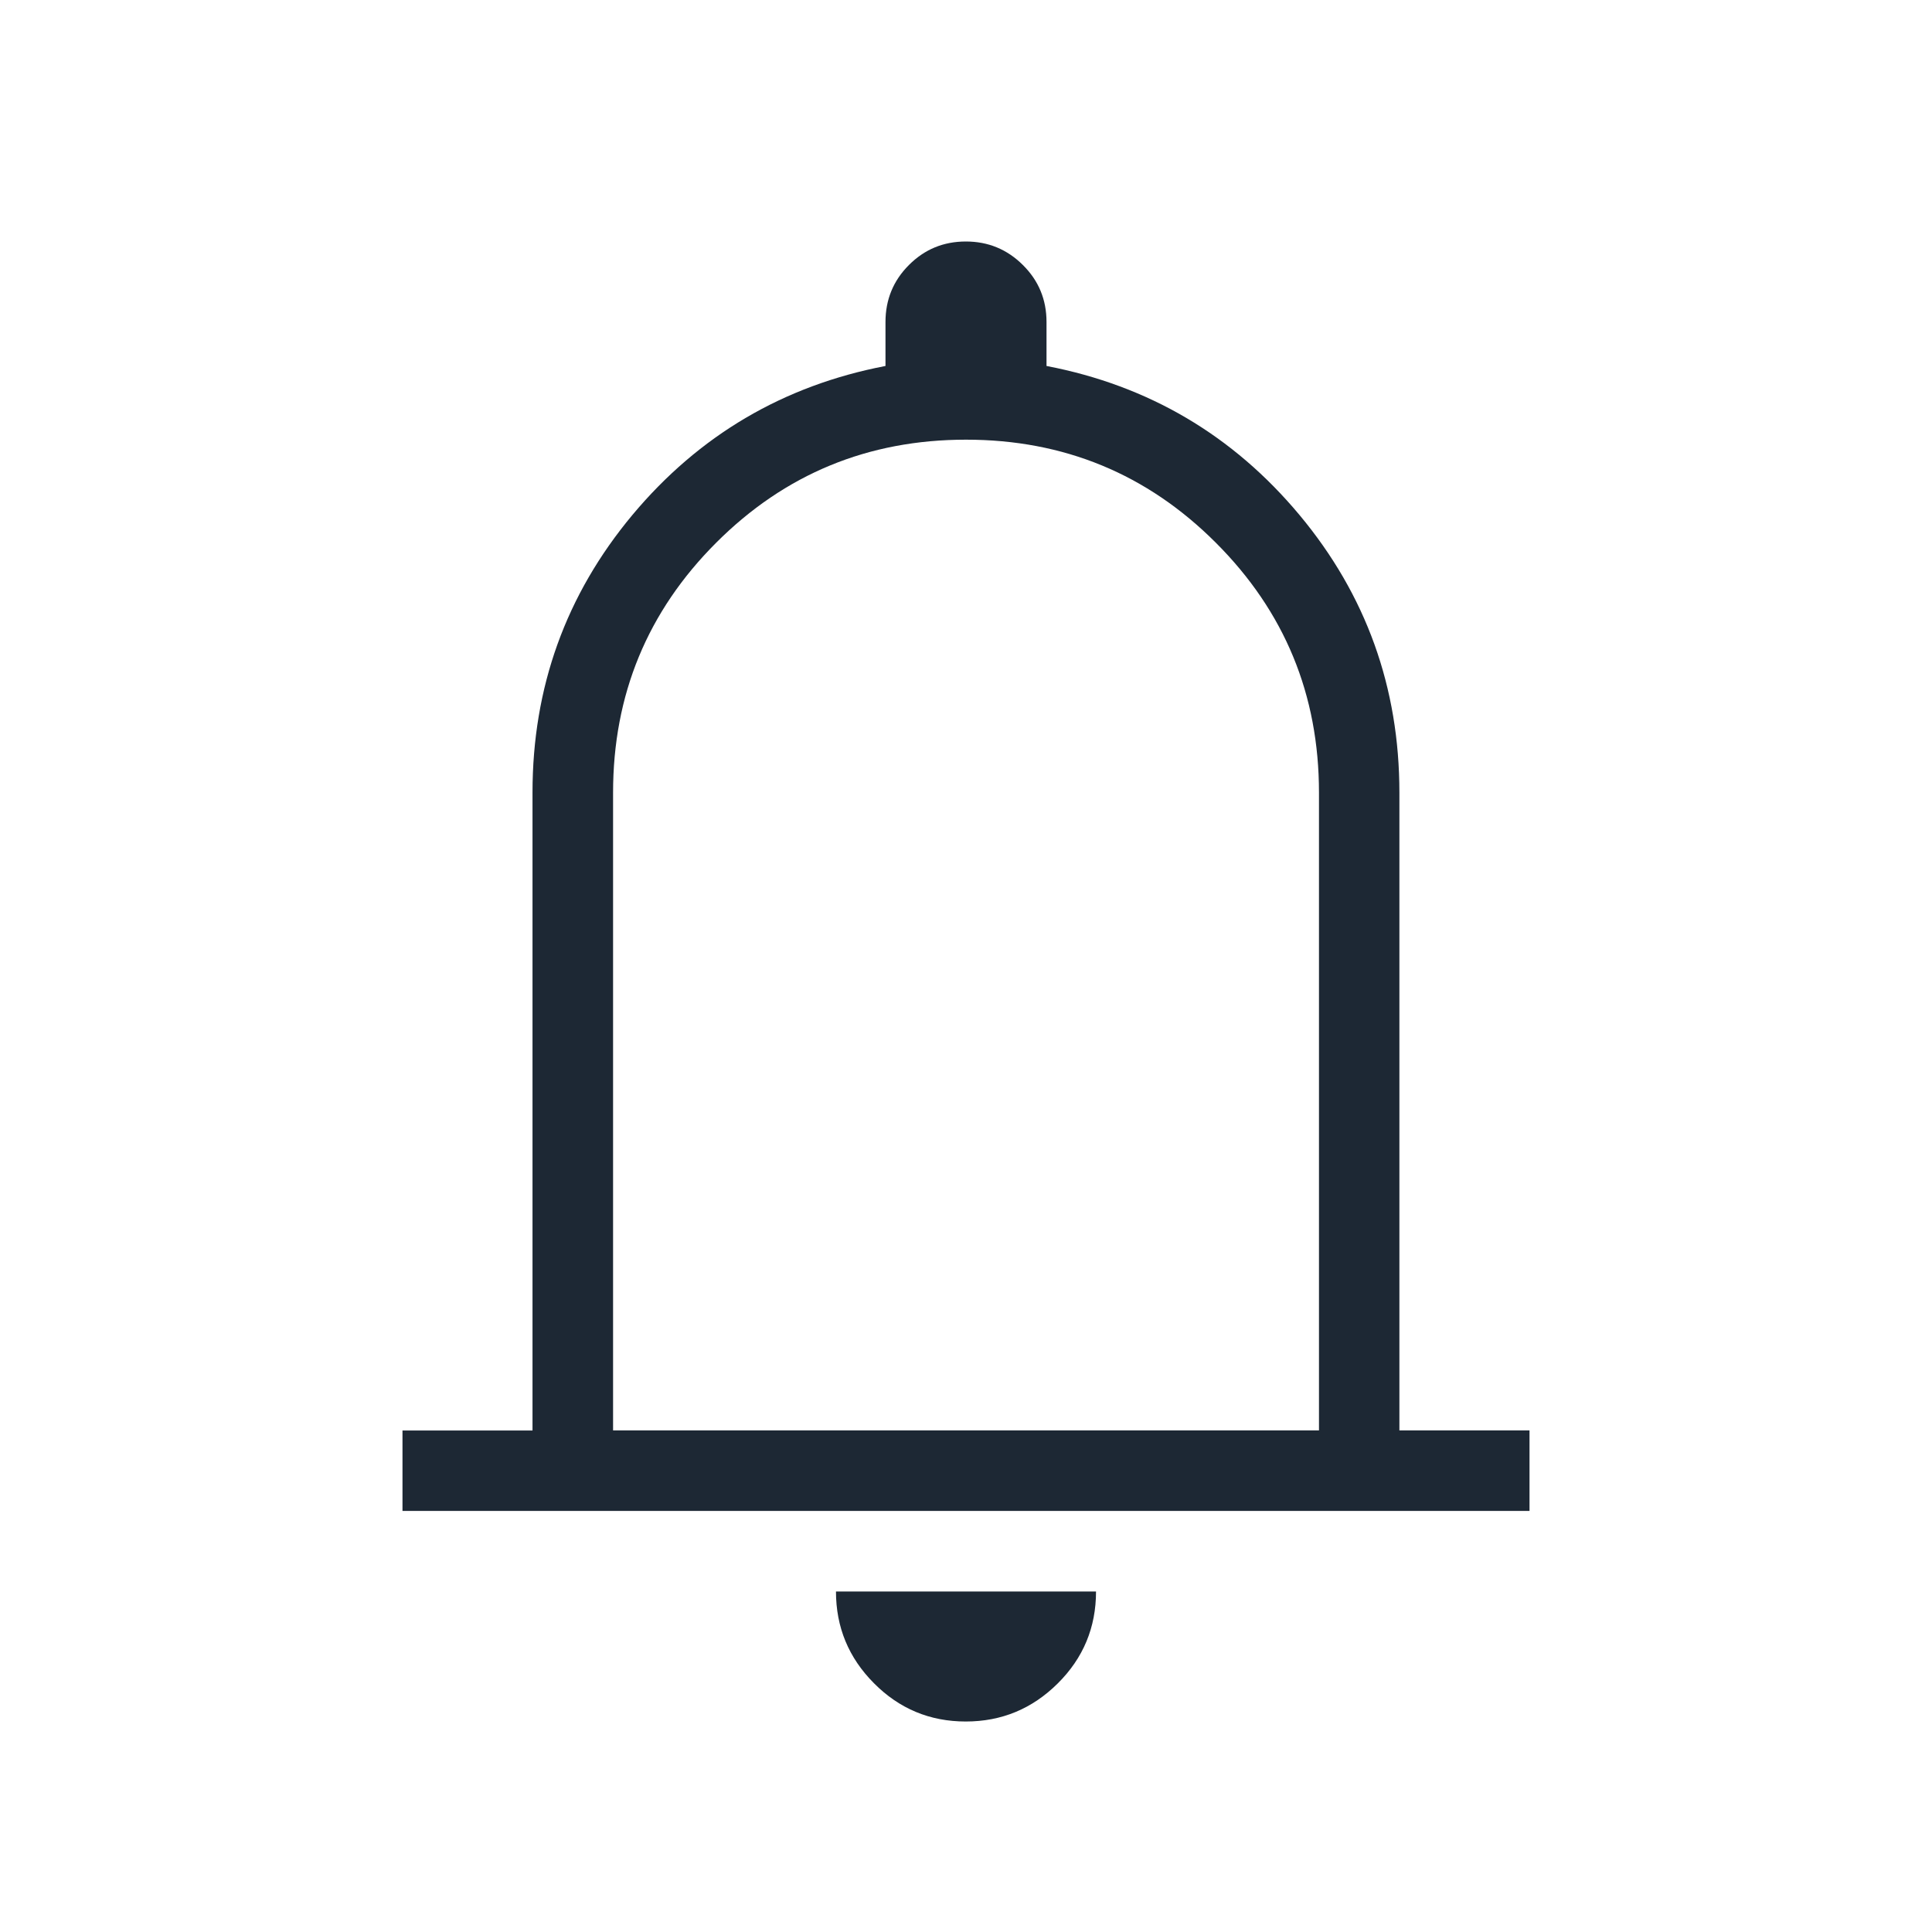 <svg width="40" height="40" viewBox="0 0 40 40" fill="none" xmlns="http://www.w3.org/2000/svg">
<path d="M8.333 31.283V29.617H11.025V16.408C11.025 14.231 11.714 12.316 13.092 10.663C14.472 9.012 16.219 7.983 18.333 7.577V6.667C18.333 6.203 18.495 5.81 18.818 5.487C19.142 5.162 19.534 5 19.997 5C20.458 5 20.852 5.162 21.178 5.487C21.504 5.81 21.667 6.203 21.667 6.667V7.577C23.782 7.983 25.529 9.013 26.907 10.665C28.284 12.318 28.973 14.233 28.973 16.41V29.615H31.667V31.282H8.333V31.283ZM19.995 35.642C19.253 35.642 18.619 35.378 18.095 34.85C17.57 34.323 17.308 33.69 17.308 32.95H22.692C22.692 33.694 22.428 34.329 21.9 34.853C21.371 35.379 20.736 35.642 19.995 35.642ZM12.692 29.615H27.308V16.41C27.308 14.384 26.597 12.66 25.173 11.237C23.751 9.814 22.027 9.103 20 9.103C17.973 9.103 16.249 9.814 14.827 11.237C13.404 12.66 12.693 14.384 12.693 16.41V29.615H12.692Z" fill="#1D2834"/>
</svg>
